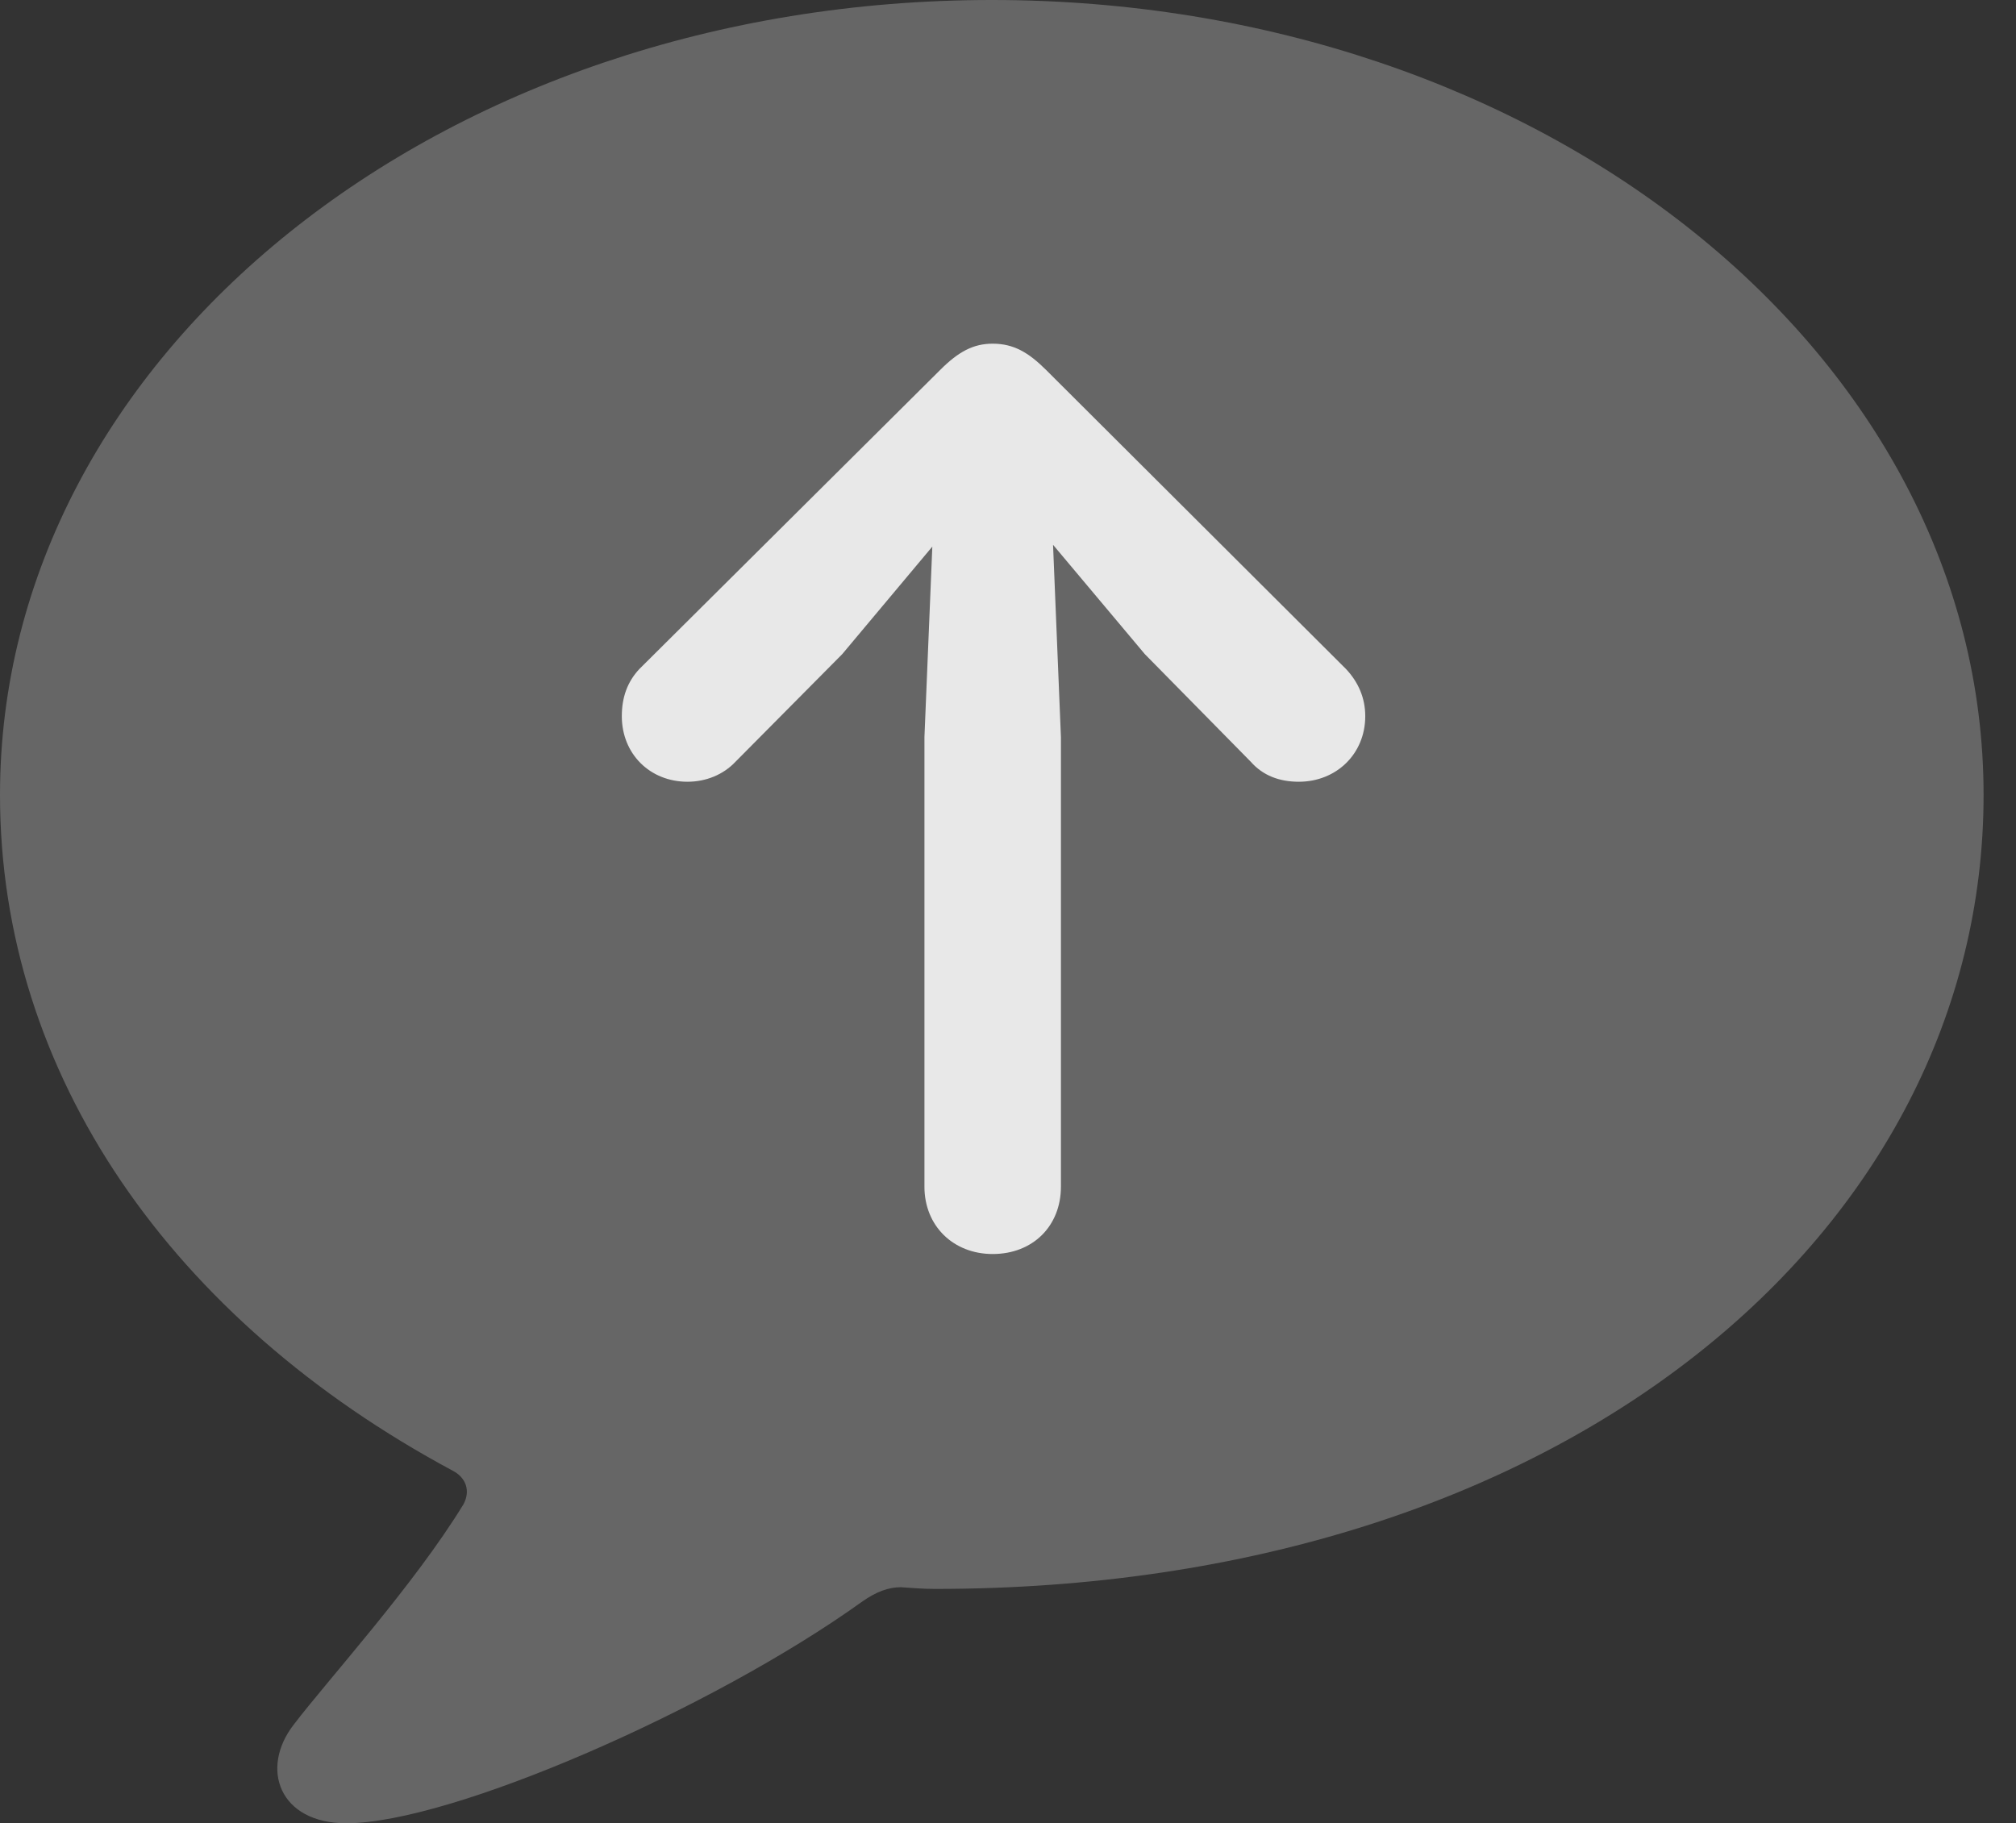 <?xml version="1.0" encoding="UTF-8"?>
<!--Generator: Apple Native CoreSVG 232.5-->
<!DOCTYPE svg
PUBLIC "-//W3C//DTD SVG 1.1//EN"
       "http://www.w3.org/Graphics/SVG/1.1/DTD/svg11.dtd">
<svg version="1.1" xmlns="http://www.w3.org/2000/svg" xmlns:xlink="http://www.w3.org/1999/xlink" width="22.51" height="20.361">
 <rect width="100%" height="100%" fill="#333333" stroke="none"/>
 <g>
  <rect height="20.361" opacity="0" width="22.51" x="0" y="0"/>
  <path d="M3.867 20.361C5.039 20.361 7.959 19.082 9.619 17.891C9.785 17.773 9.922 17.725 10.059 17.725C10.185 17.734 10.312 17.744 10.44 17.744C17.48 17.744 22.148 13.74 22.148 8.877C22.148 3.965 17.227 0 11.074 0C4.922 0 0 3.965 0 8.877C0 12.002 1.924 14.746 5.059 16.426C5.205 16.504 5.254 16.65 5.176 16.797C4.629 17.695 3.652 18.77 3.281 19.258C2.9 19.746 3.115 20.361 3.867 20.361Z" fill="#ffffff" fill-opacity="0.25"/>
  <path d="M11.084 14.004C10.645 14.004 10.322 13.691 10.322 13.252L10.322 8.232L10.41 6.104L9.404 7.305L8.213 8.506C8.076 8.652 7.881 8.73 7.676 8.73C7.256 8.73 6.943 8.418 6.943 7.998C6.943 7.793 7.002 7.617 7.139 7.471L10.498 4.131C10.703 3.926 10.869 3.838 11.084 3.838C11.318 3.838 11.484 3.936 11.68 4.131L15.029 7.471C15.166 7.617 15.244 7.793 15.244 7.998C15.244 8.418 14.922 8.73 14.502 8.73C14.287 8.73 14.102 8.662 13.965 8.506L12.783 7.305L11.758 6.084L11.846 8.232L11.846 13.252C11.846 13.691 11.533 14.004 11.084 14.004Z" fill="#ffffff" fill-opacity="0.85"/>
 </g>
</svg>
